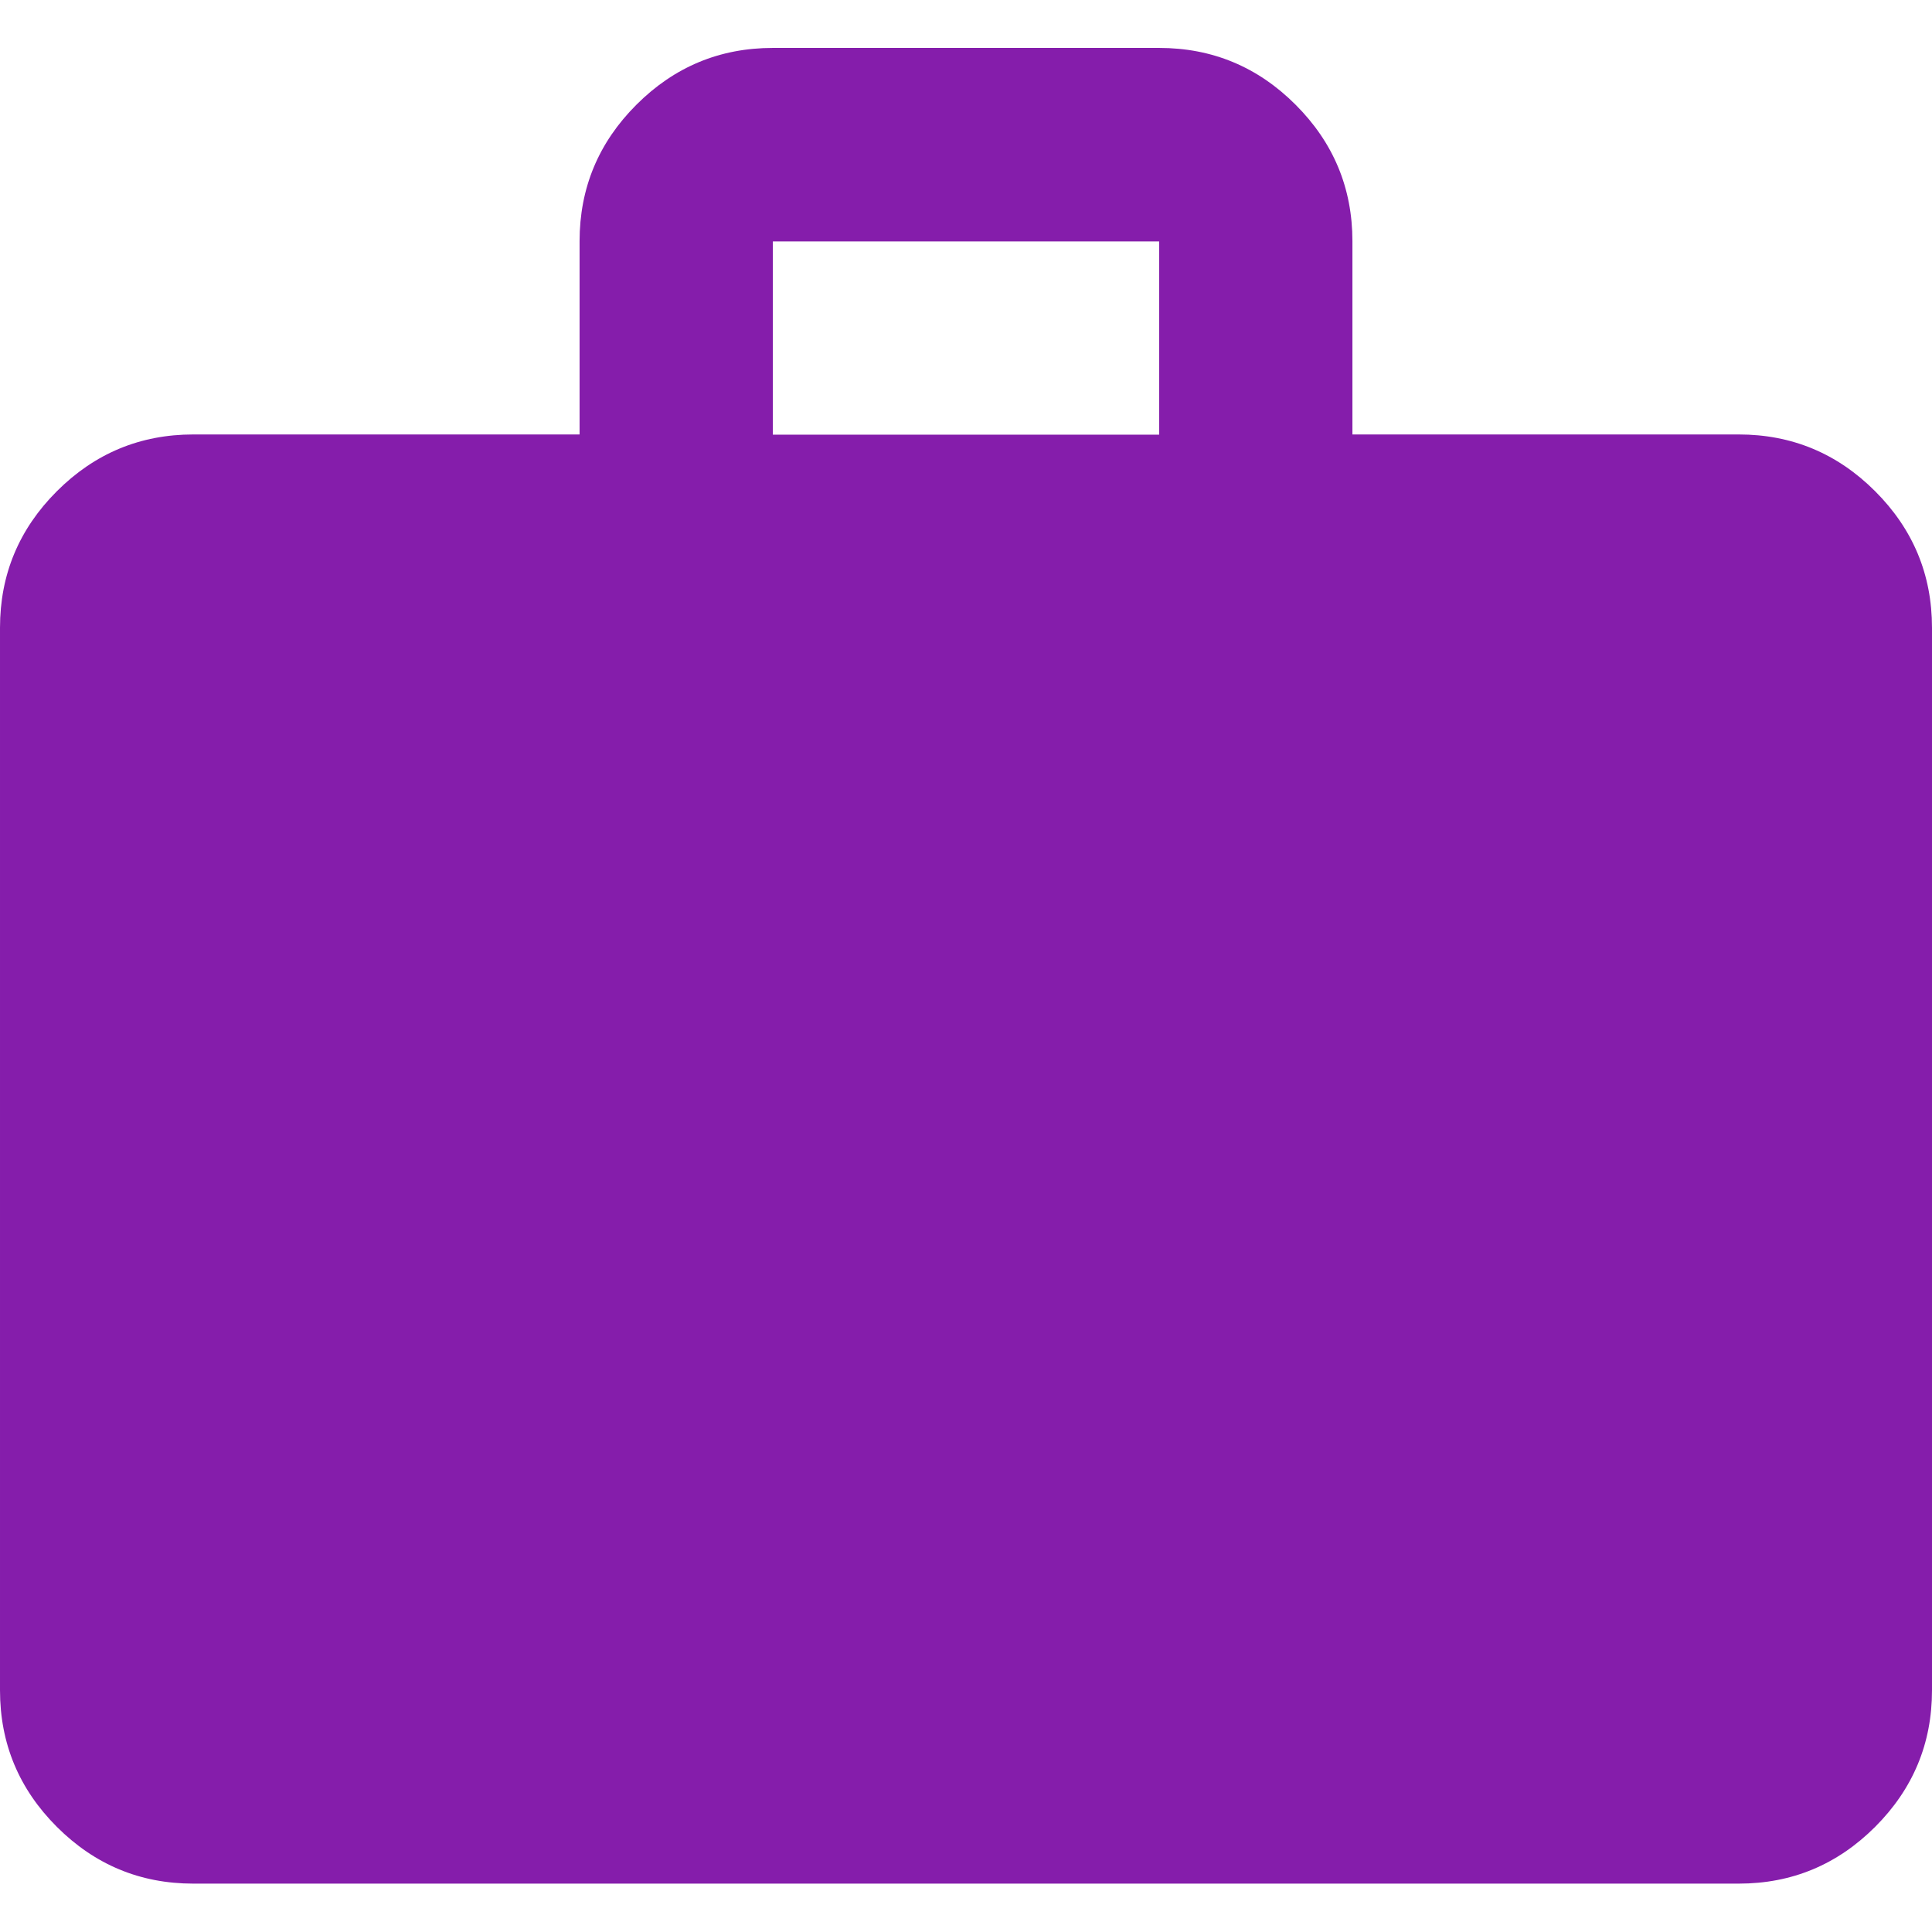 <?xml version="1.0" encoding="UTF-8" standalone="no"?>
<!-- Created with Inkscape (http://www.inkscape.org/) -->

<svg
   width="8.467mm"
   height="8.467mm"
   viewBox="0 0 8.467 8.467"
   version="1.1"
   id="svg1"
   xml:space="preserve"
   xmlns="http://www.w3.org/2000/svg"
   xmlns:svg="http://www.w3.org/2000/svg"><defs
     id="defs1" /><g
     id="layer1"
     transform="translate(-103.174,-95.022)"><g
       id="g2"><rect
         style="fill:#000000;fill-opacity:0;stroke-width:0.479"
         id="rect2"
         width="8.467"
         height="8.467"
         x="103.174"
         y="95.022" /><path
         d="m 104.021,103.277 q -0.349,0 -0.598,-0.249 -0.249,-0.249 -0.249,-0.598 v -4.657 q 0,-0.349 0.249,-0.598 0.249,-0.249 0.598,-0.249 h 1.693 v -0.847 q 0,-0.349 0.249,-0.598 0.249,-0.249 0.598,-0.249 h 1.693 q 0.349,0 0.598,0.249 0.249,0.249 0.249,0.598 v 0.847 h 1.693 q 0.349,0 0.598,0.249 0.249,0.249 0.249,0.598 v 4.657 q 0,0.349 -0.249,0.598 -0.249,0.249 -0.598,0.249 z m 2.54,-6.35 h 1.693 v -0.847 h -1.693 z"
         id="path1"
         style="fill:#851dab;fill-opacity:1;stroke-width:0.011" /></g></g></svg>
